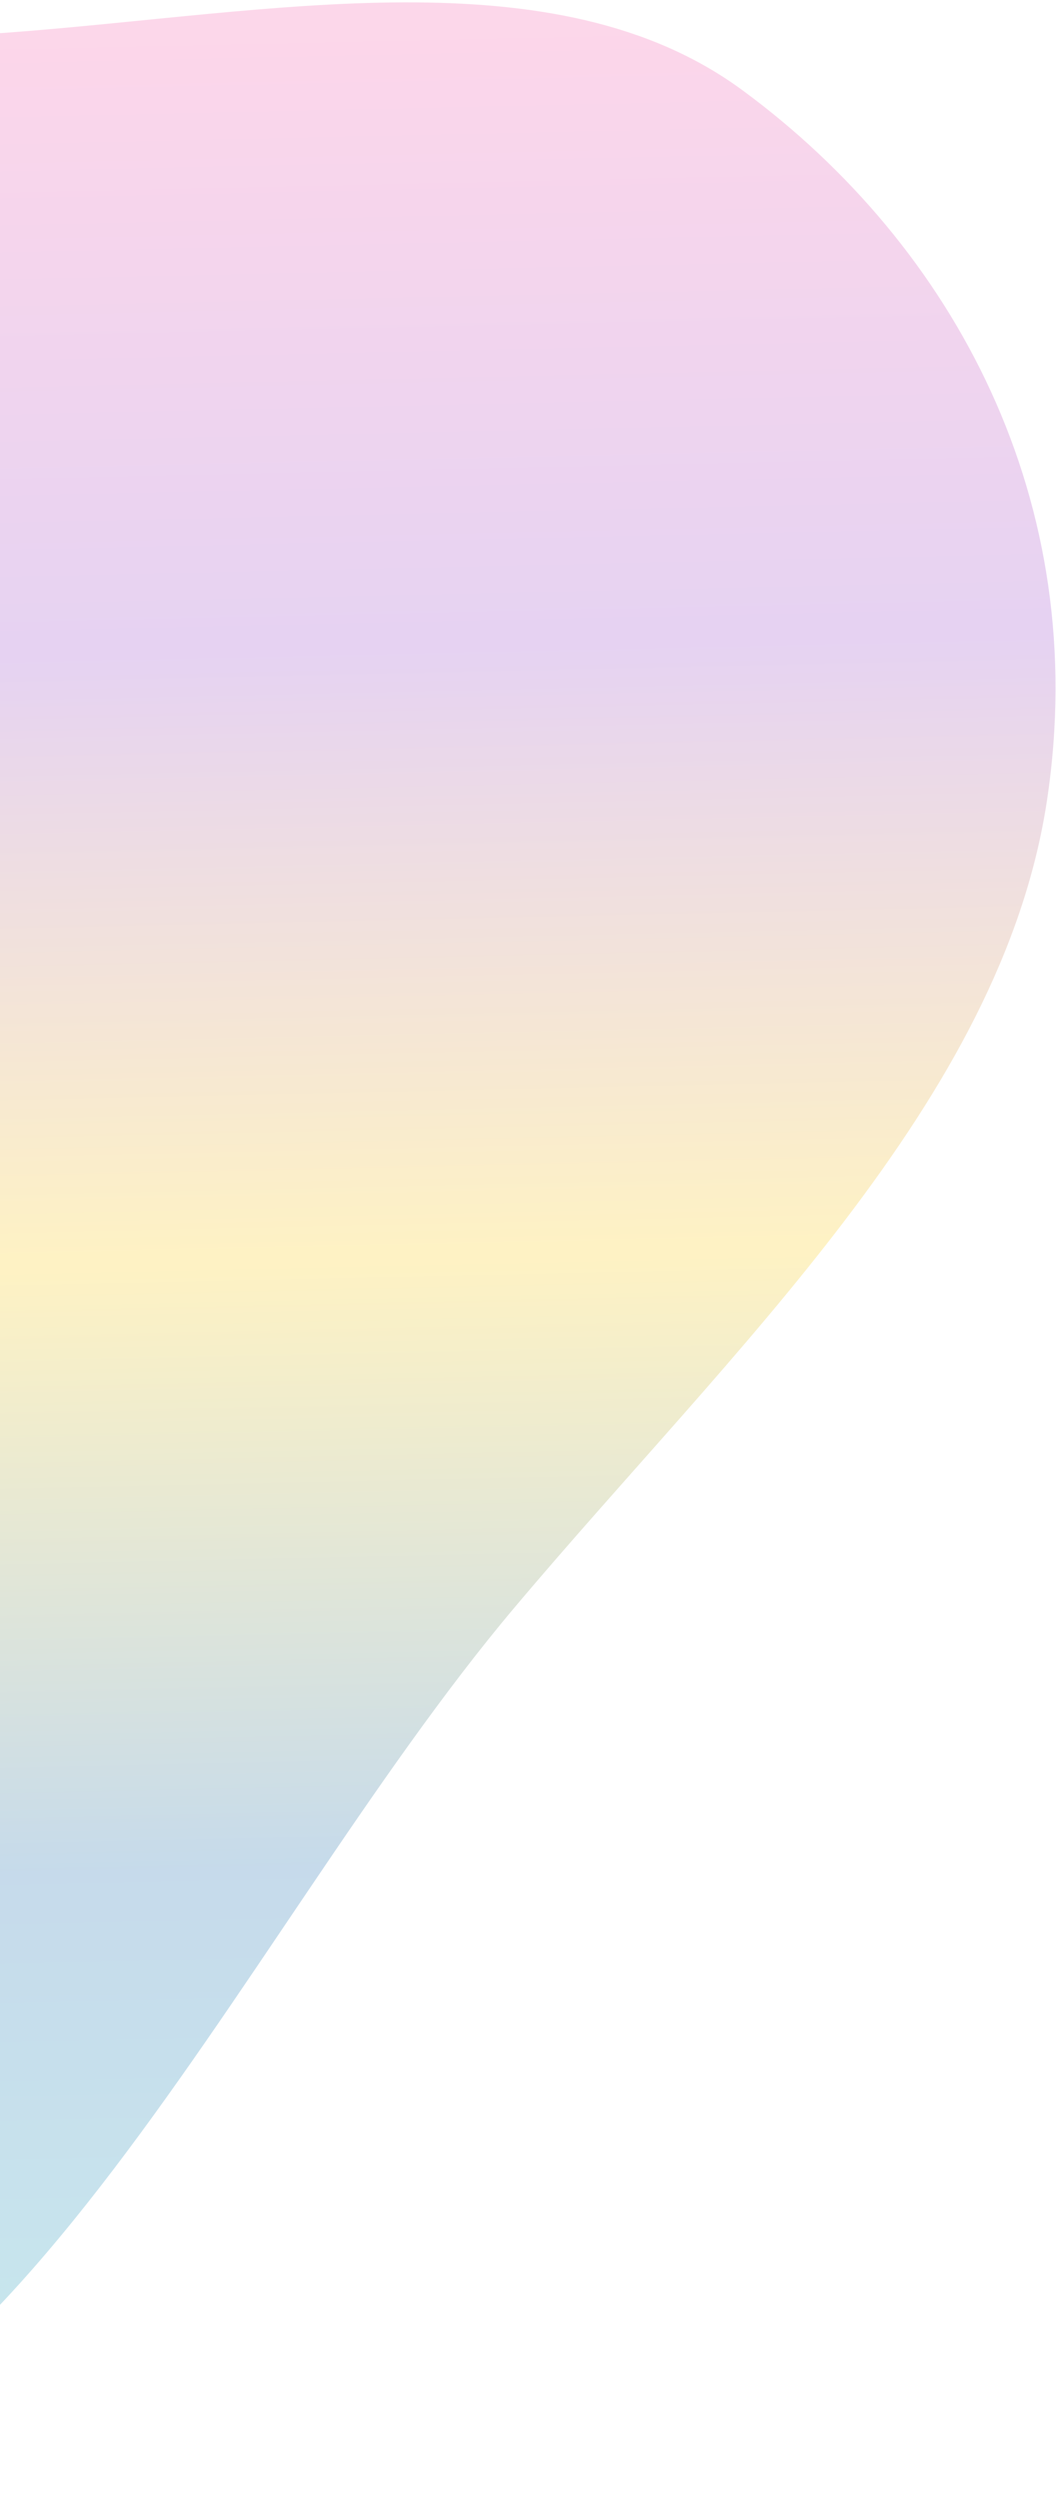 <svg width="404" height="956" viewBox="0 0 404 956" fill="none" xmlns="http://www.w3.org/2000/svg">
<path fill-rule="evenodd" clip-rule="evenodd" d="M284.122 34.566C365.008 94.13 417.788 191.729 400.554 306.066C383.237 420.952 280.359 515.578 196.636 614.977C89.122 742.62 -3.465 963.591 -146.588 955.649C-295.807 947.368 -267.715 726.412 -298.387 587.505C-313.029 521.193 -272.483 447.52 -274.439 376.635C-277.377 270.099 -387.559 177.663 -312.422 78.695C-239.618 -17.201 -105.195 20.481 1.975 12.553C103.702 5.028 212.315 -18.313 284.122 34.566Z" fill="url(#paint0_linear_245_1358)" fill-opacity="0.25"/>
<defs>
<linearGradient id="paint0_linear_245_1358" x1="31.687" y1="18.263" x2="52.327" y2="948.714" gradientUnits="userSpaceOnUse">
<stop stop-color="#F45EAC"/>
<stop offset="0.25" stop-color="#9A4DCC"/>
<stop offset="0.5" stop-color="#FDCD12"/>
<stop offset="0.75" stop-color="#1A6DAF"/>
<stop offset="1" stop-color="#25ABBE"/>
</linearGradient>
</defs>
</svg>
